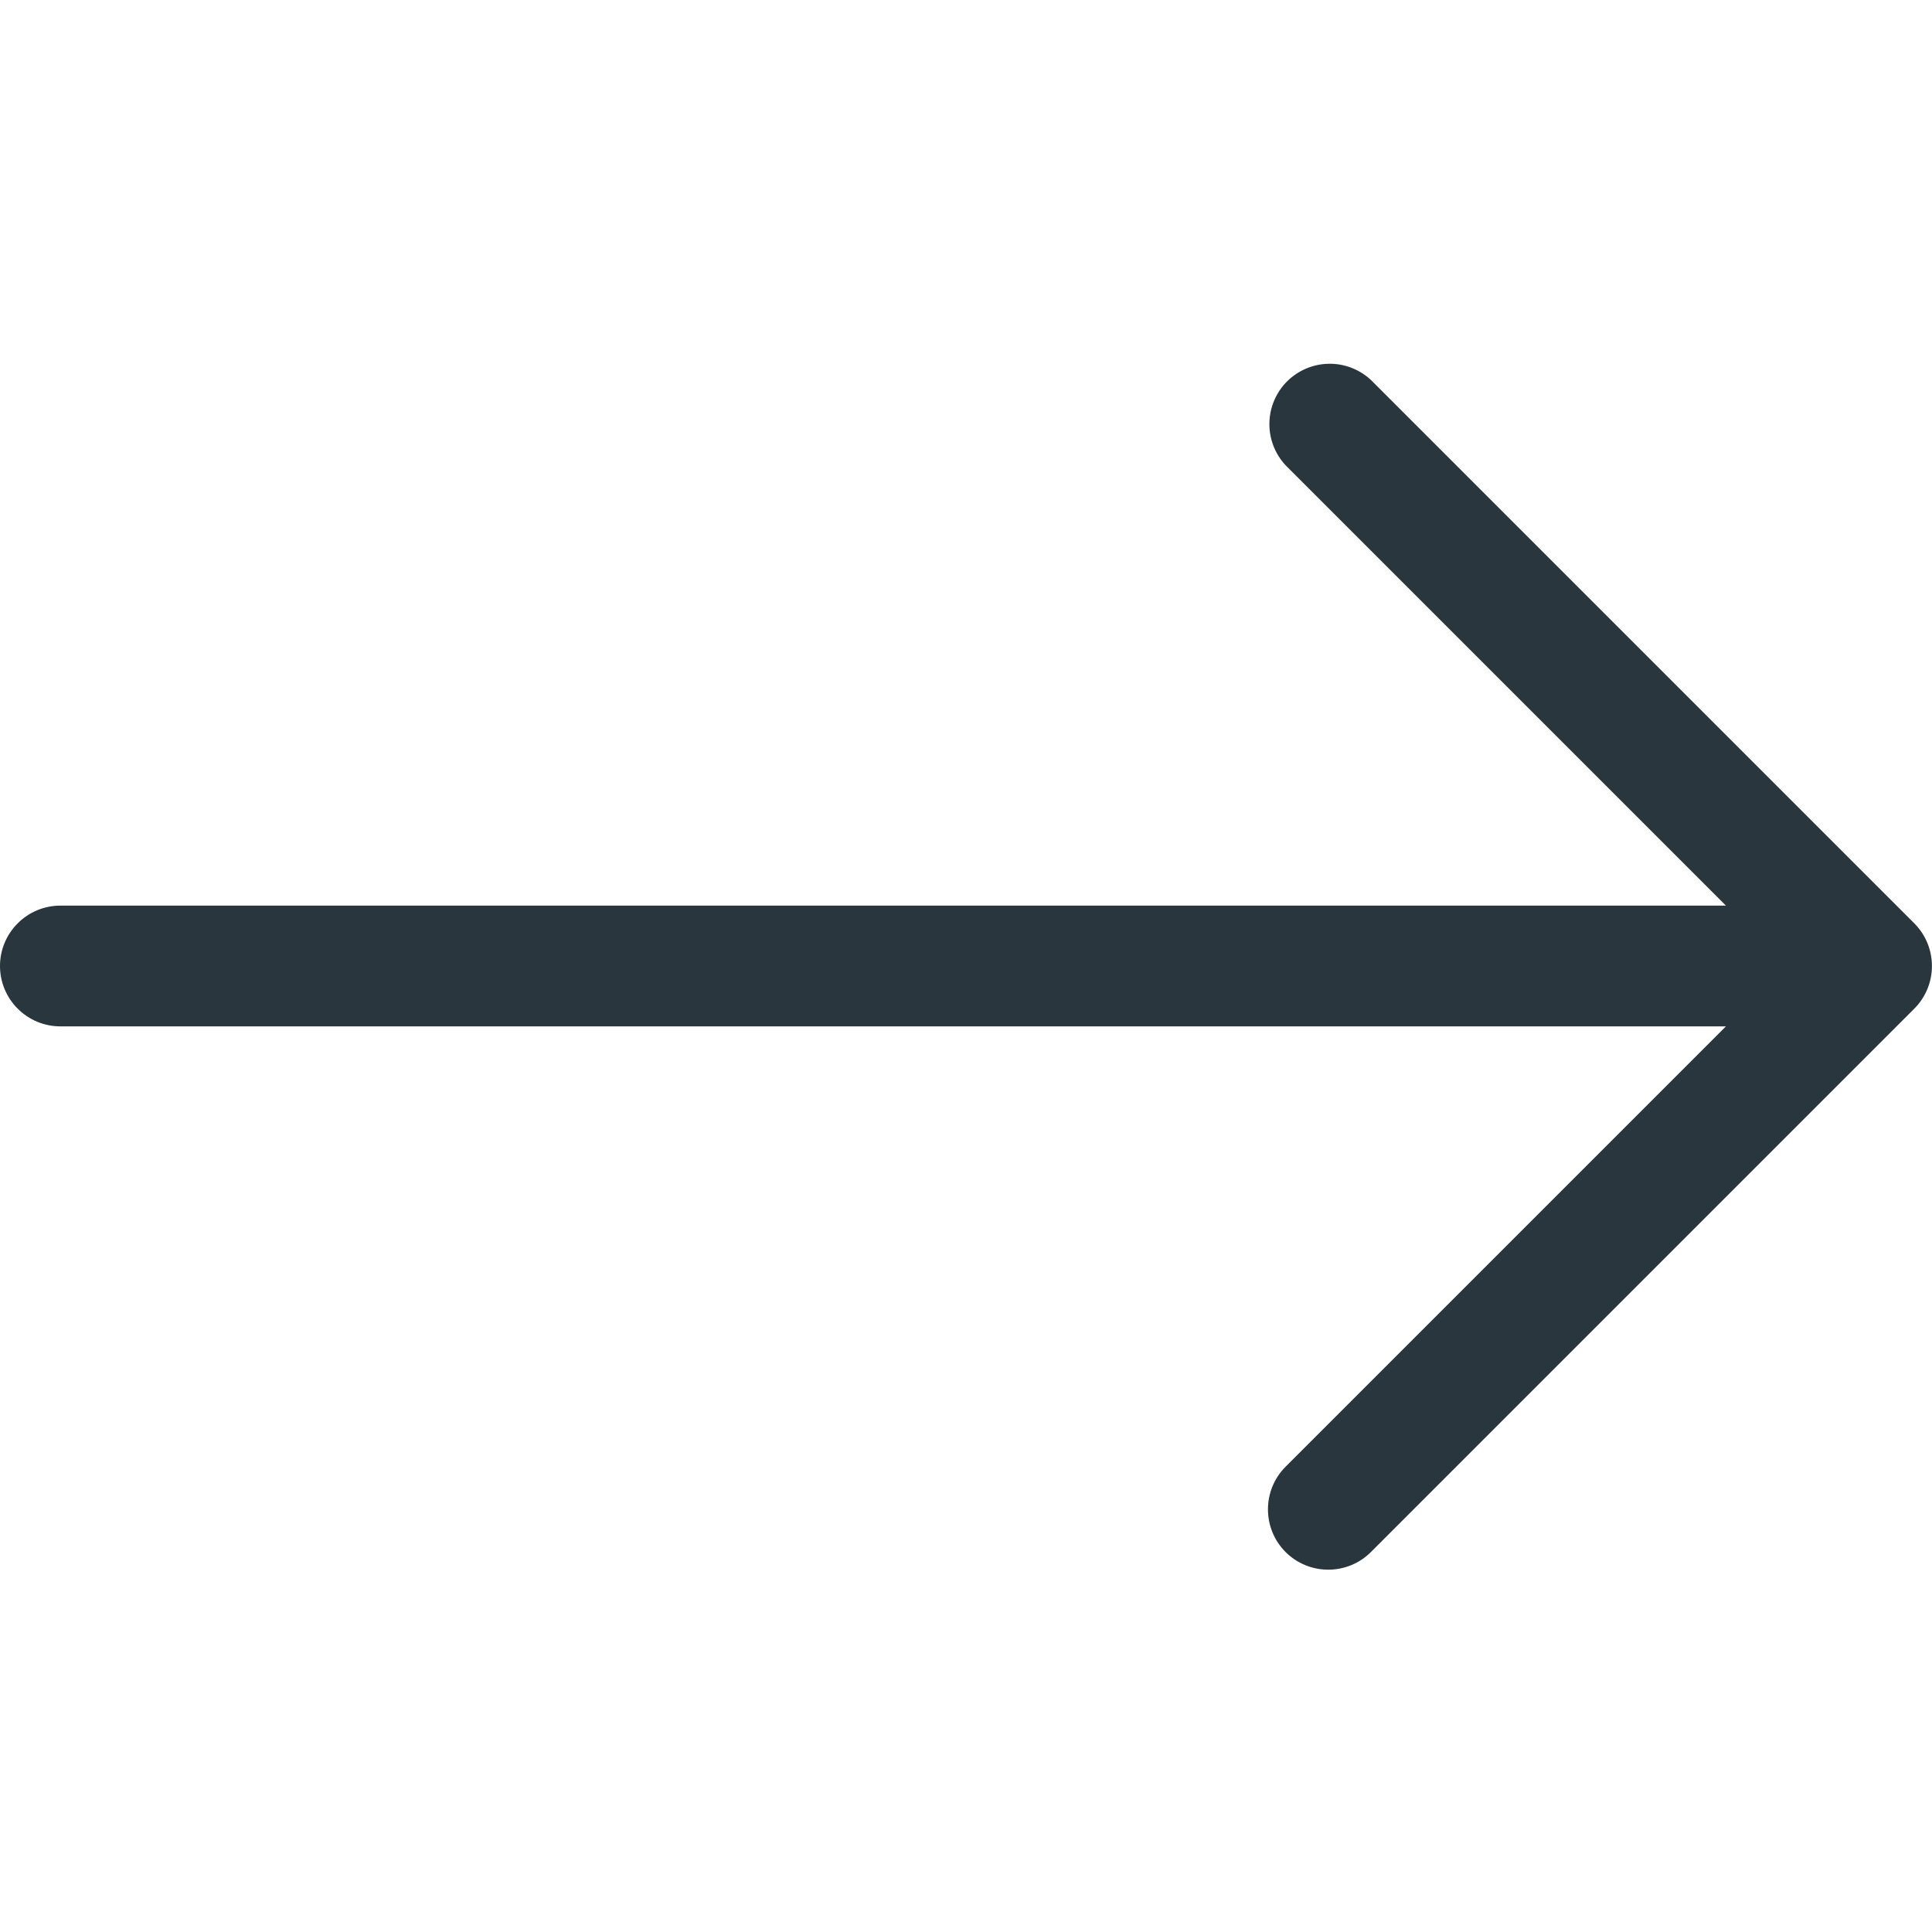<svg width="24" height="24" viewBox="0 0 24 24" fill="none" xmlns="http://www.w3.org/2000/svg">
<path fill-rule="evenodd" clip-rule="evenodd" d="M15.97 19.28C15.829 19.139 15.751 18.949 15.751 18.75C15.751 18.551 15.829 18.361 15.97 18.22L21.44 12.75H0.75C0.551 12.75 0.36 12.671 0.22 12.53C0.079 12.39 0 12.199 0 12C0 11.801 0.079 11.61 0.22 11.47C0.36 11.329 0.551 11.25 0.75 11.25H21.44L15.97 5.78C15.838 5.638 15.765 5.45 15.769 5.255C15.772 5.061 15.851 4.876 15.988 4.738C16.126 4.601 16.311 4.522 16.506 4.519C16.7 4.515 16.888 4.588 17.03 4.72L23.78 11.47C23.921 11.611 23.999 11.801 23.999 12C23.999 12.199 23.921 12.389 23.78 12.53L17.03 19.28C16.889 19.421 16.699 19.499 16.5 19.499C16.301 19.499 16.111 19.421 15.97 19.28Z" fill="#29363D"/>
</svg>
